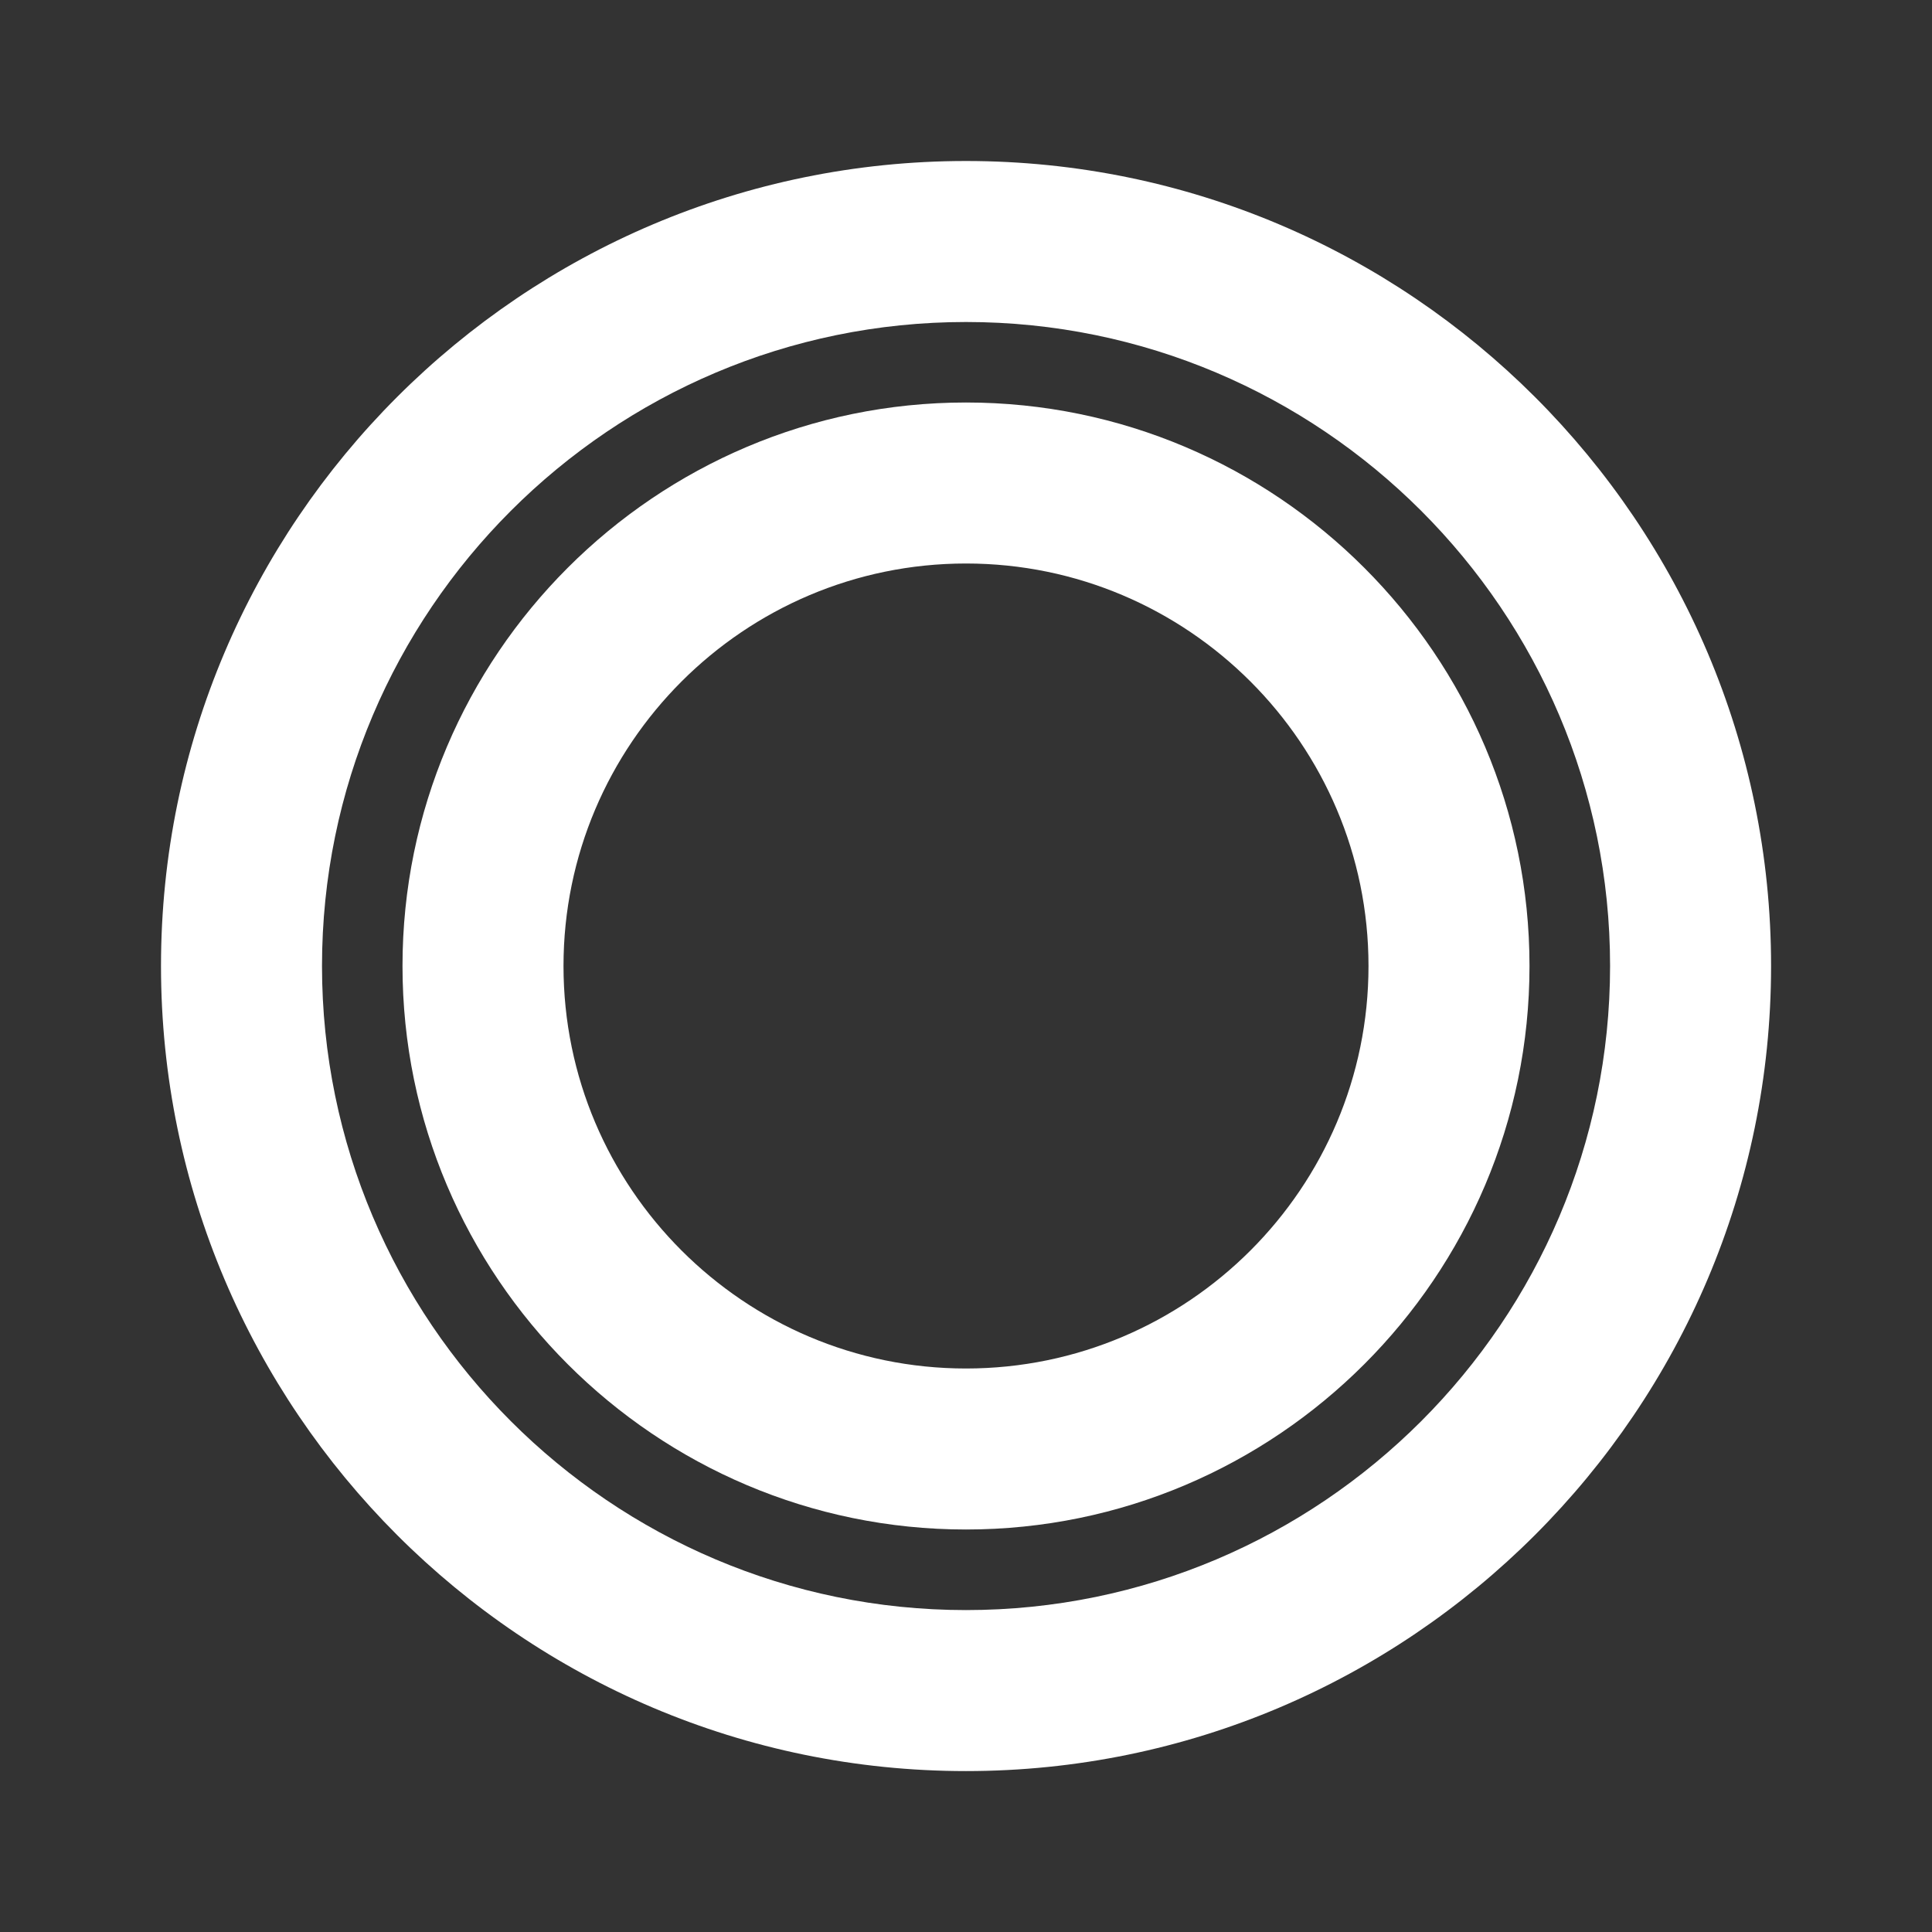 <svg xmlns="http://www.w3.org/2000/svg" width="24" height="24" viewBox="0 0 24 24" style="fill: #FFFFFF;transform: ;msFilter:;"><rect x="0" y="0" width="24" height="24" fill="#333333" stroke="none"/><path d="M12 2C6.486 2 2 6.486 2 12c.001 5.515 4.487 10.001 10 10.001 5.514 0 10-4.486 10.001-10.001 0-5.514-4.486-10-10.001-10zm0 18.001c-4.41 0-7.999-3.589-8-8.001 0-4.411 3.589-8 8-8 4.412 0 8.001 3.589 8.001 8-.001 4.412-3.59 8.001-8.001 8.001z"></path>
<path d="M12 5c-3.859 0-7 3.141-7 7s3.141 7 7 7 7-3.141 7-7-3.141-7-7-7zm0 12c-2.757 0-5-2.243-5-5s2.243-5 5-5 5 2.243 5 5-2.243 5-5 5z"></path></svg>
